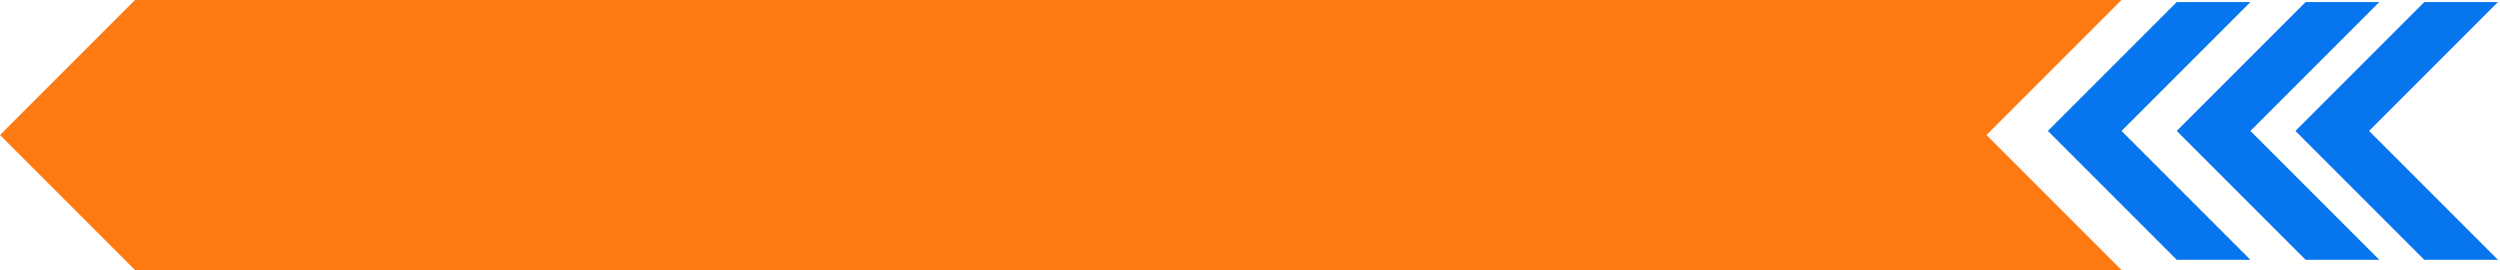 <svg width="611" height="66" viewBox="0 0 611 66" fill="none" xmlns="http://www.w3.org/2000/svg">
<path d="M33 0L0 33L33 66H518.5L485.5 33L518.5 0H33Z" fill="#FF7A12"/>
<path d="M500.5 32L532 0.5H550L518.5 32L550 63.5H532L500.5 32Z" fill="#0776EE"/>
<path d="M532 32L563.5 0.5H581.5L550 32L581.5 63.5H563.5L532 32Z" fill="#0776EE"/>
<path d="M561 32L592.5 0.5H610.5L579 32L610.5 63.5H592.5L561 32Z" fill="#0776EE"/>
</svg>

